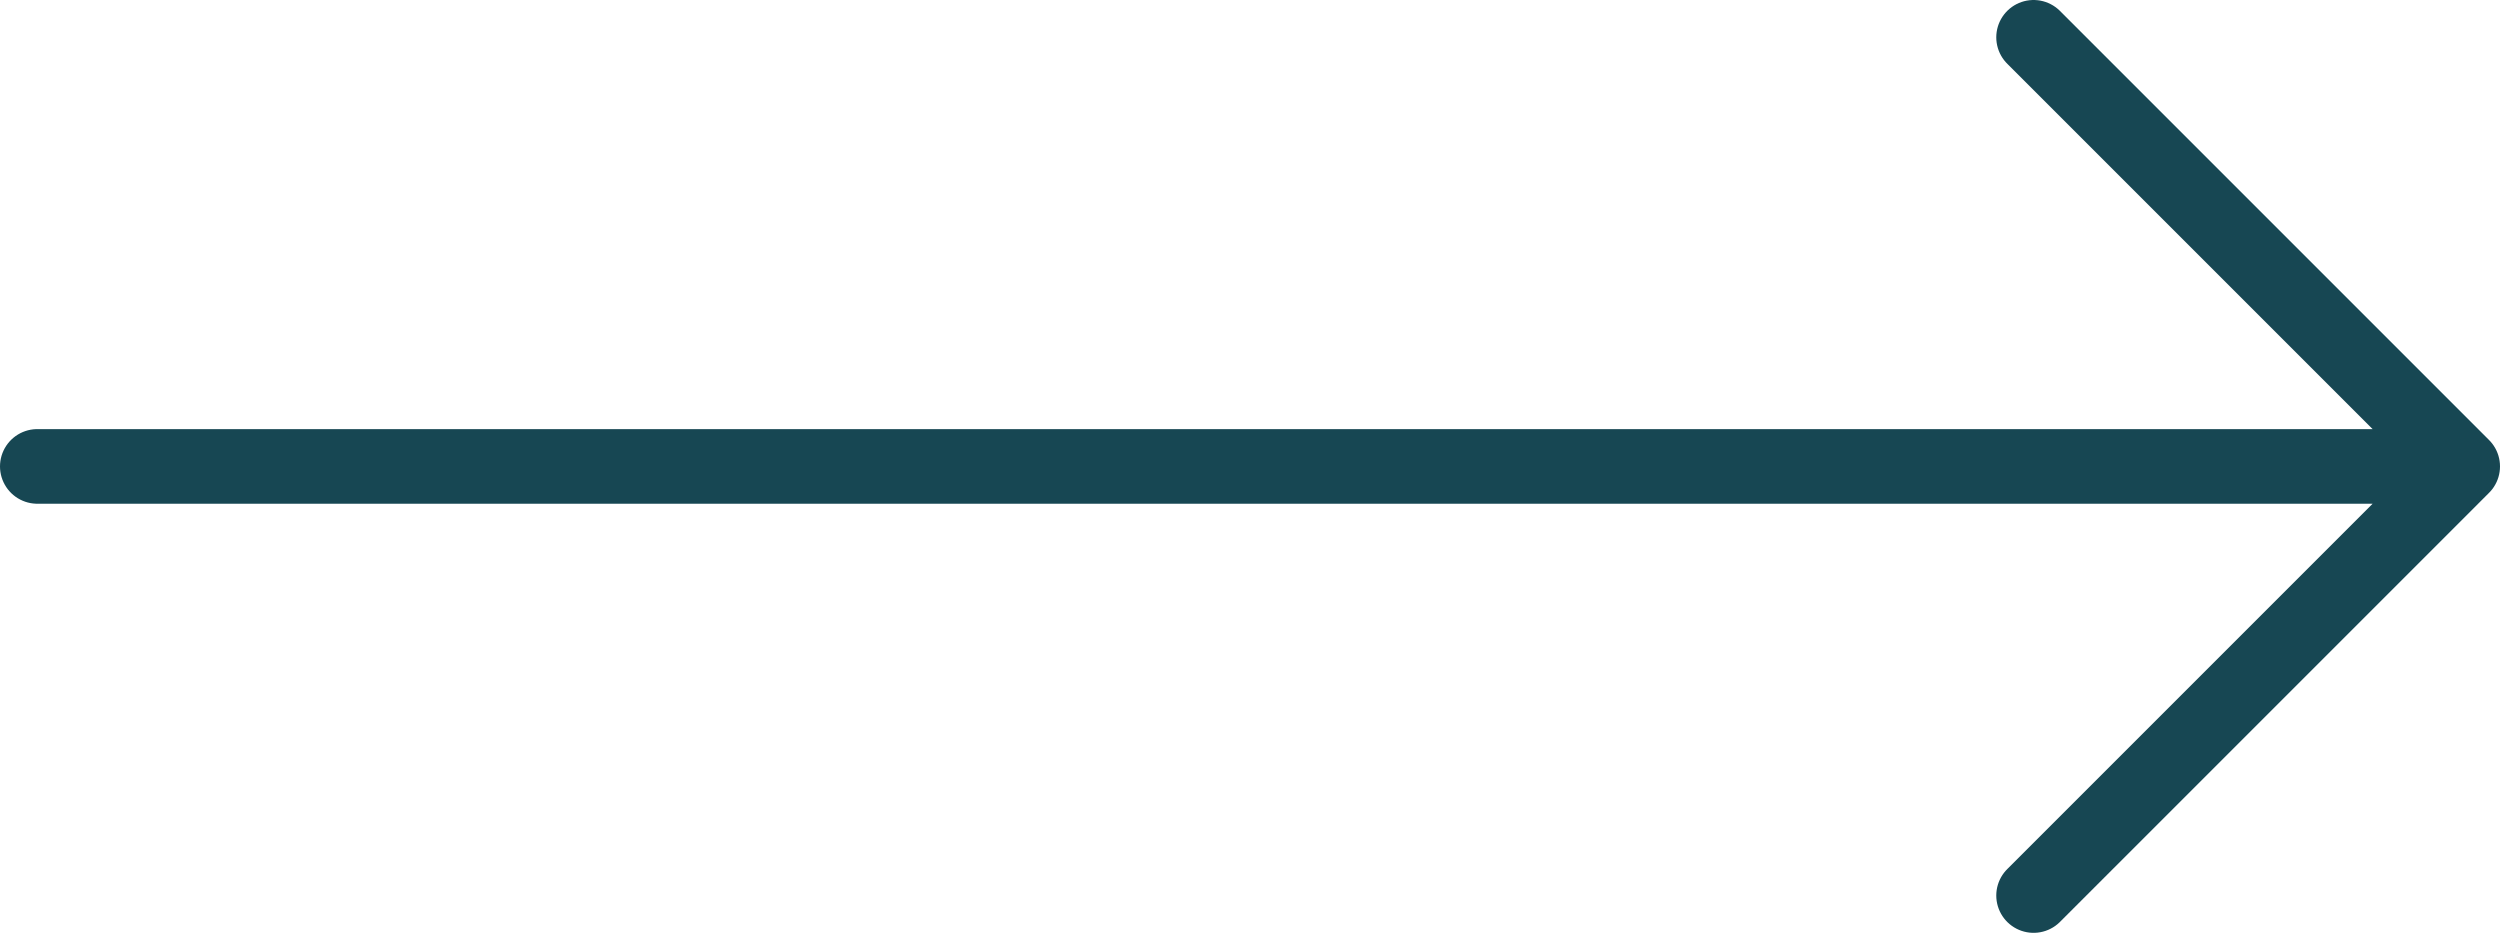 <svg width="67" height="25" viewBox="0 0 67 25" fill="none" xmlns="http://www.w3.org/2000/svg">
<path d="M1 12.5H66M66 12.5L54.5 1M66 12.5L54.5 24" stroke="#174753" stroke-width="2" stroke-linecap="round" stroke-linejoin="round"/>
</svg>
